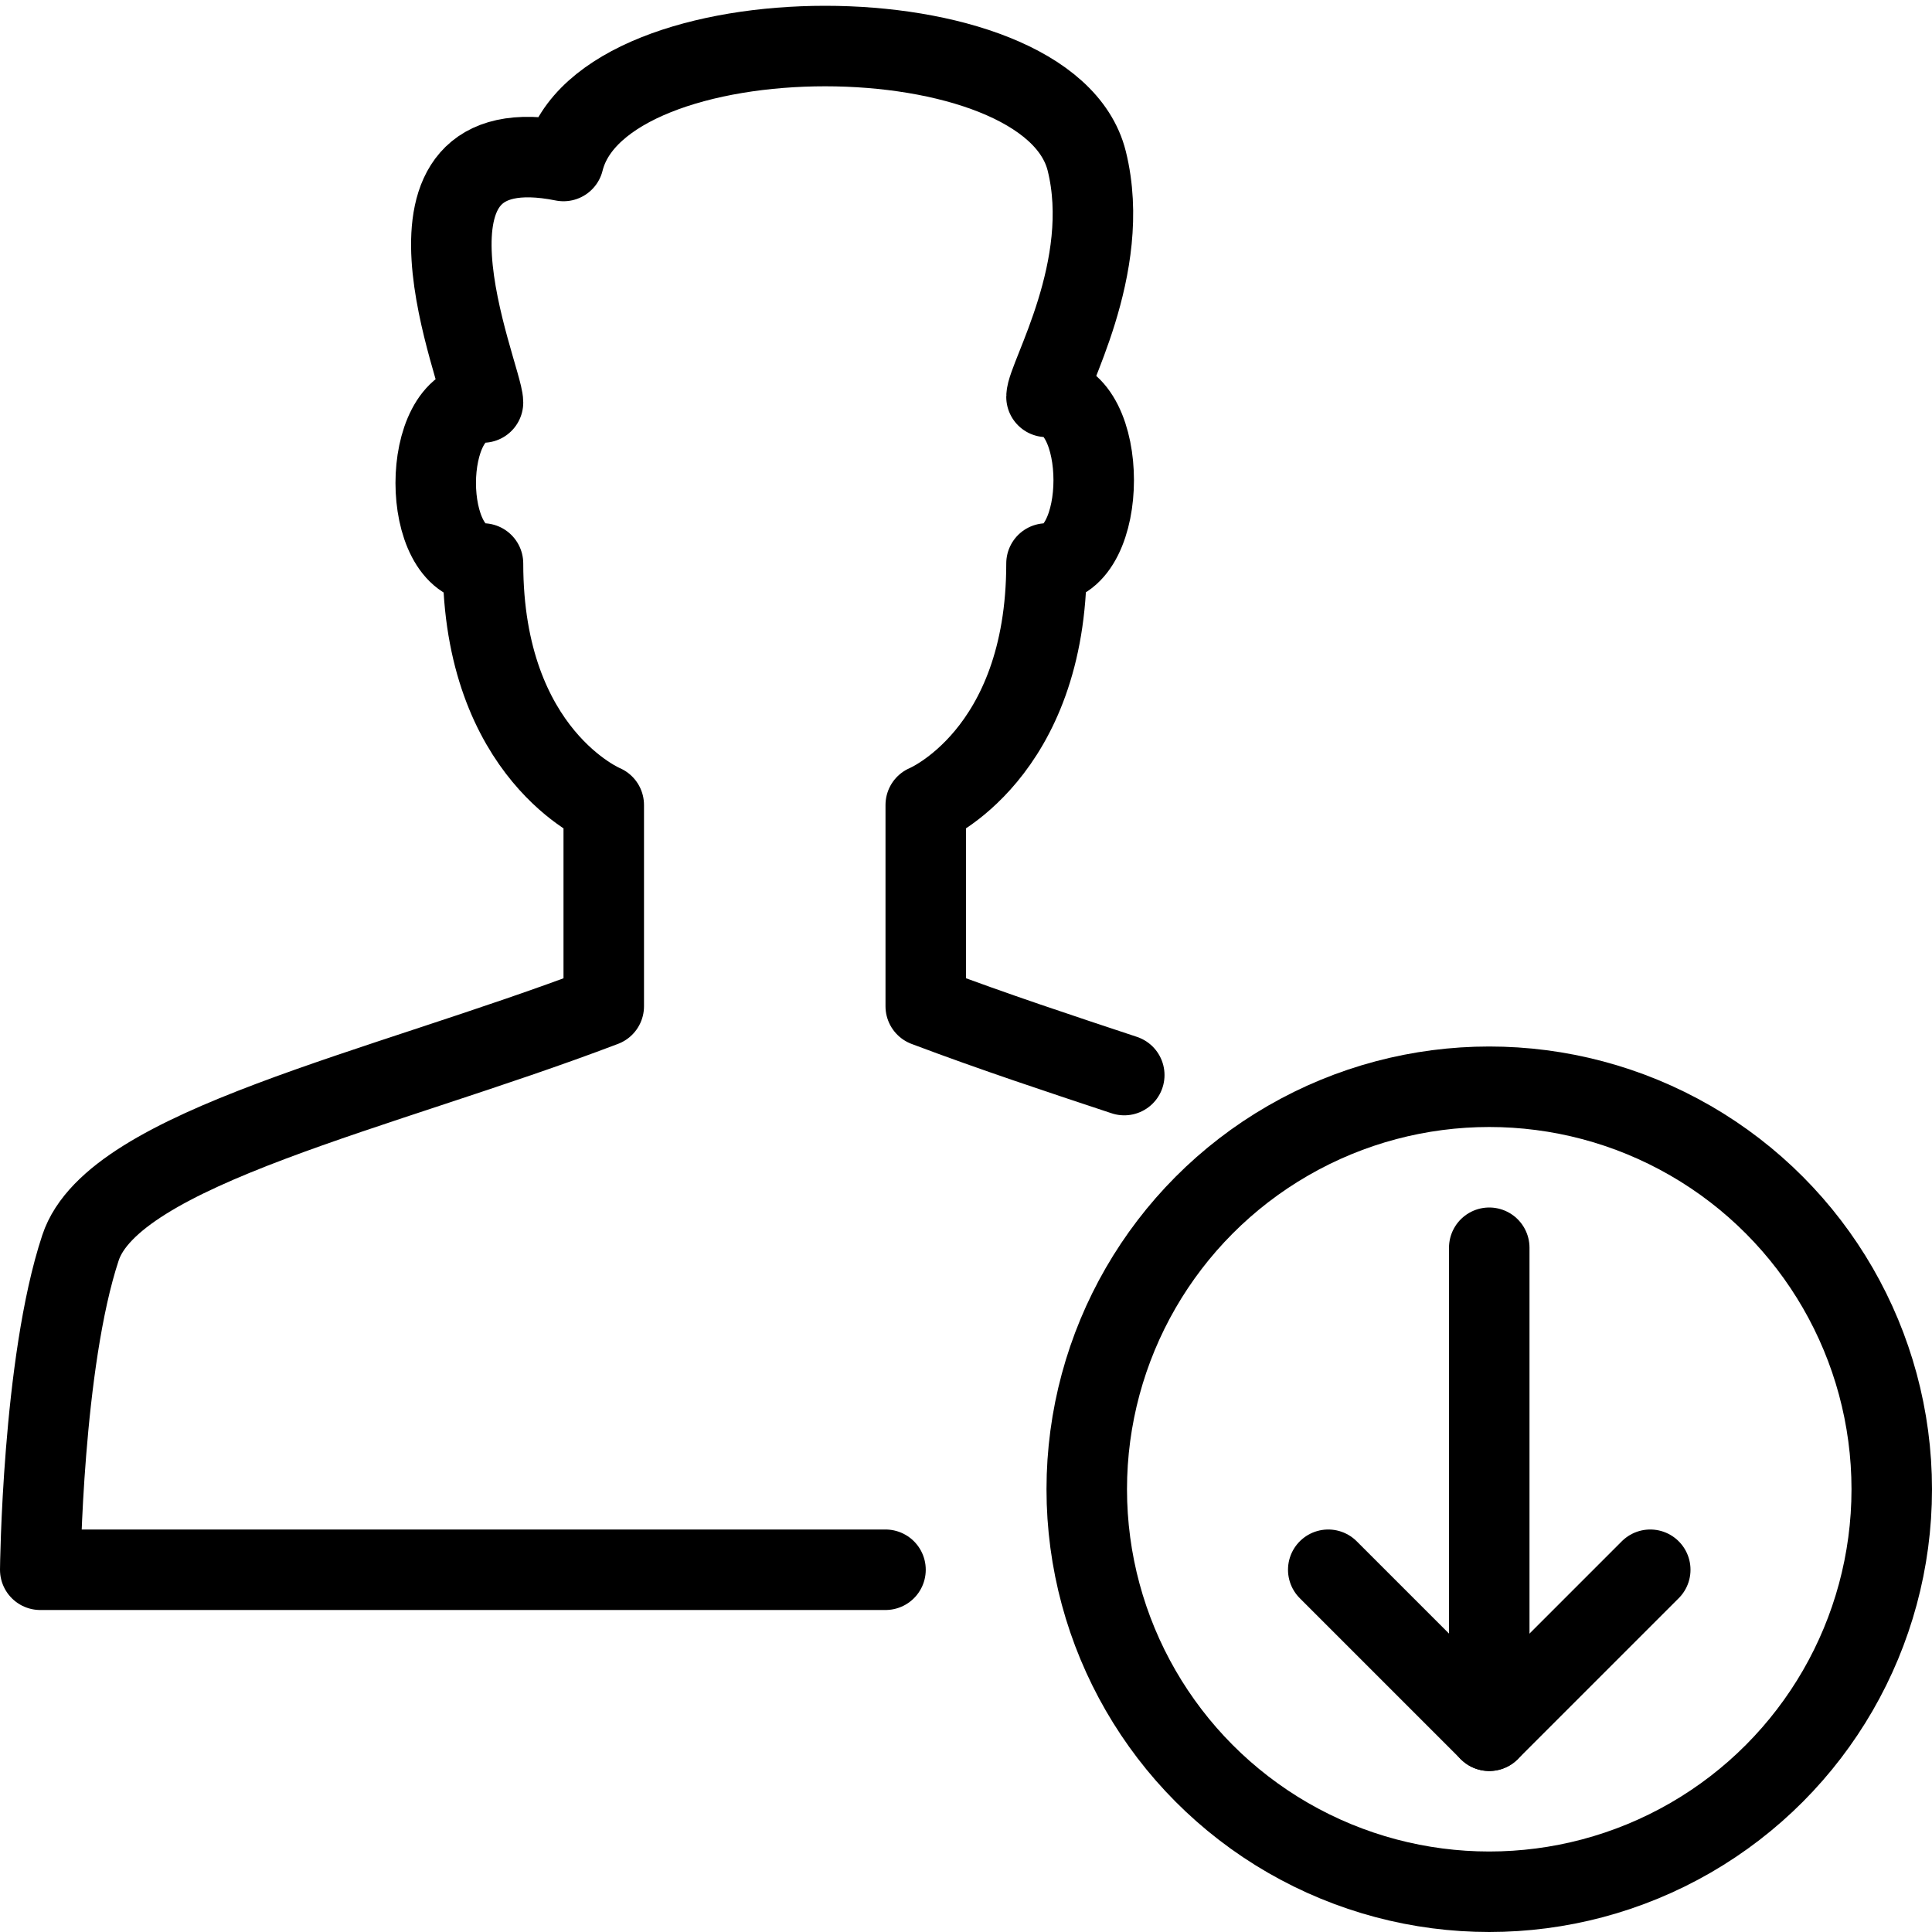 <?xml version="1.0" encoding="utf-8"?>
<!-- Generator: Adobe Illustrator 16.0.3, SVG Export Plug-In . SVG Version: 6.00 Build 0)  -->
<!DOCTYPE svg PUBLIC "-//W3C//DTD SVG 1.1//EN" "http://www.w3.org/Graphics/SVG/1.1/DTD/svg11.dtd">
<svg version="1.1" xmlns="http://www.w3.org/2000/svg" xmlns:xlink="http://www.w3.org/1999/xlink" x="0px" y="0px" width="24px"
	 height="24px" viewBox="0 0 24 24" enable-background="new 0 0 24 24" xml:space="preserve">
<g id="Outline_Icons_1_">
	<g id="Outline_Icons">
		<g>
			<g>
				<line fill="none" stroke="#000000" stroke-linecap="round" stroke-miterlimit="10" x1="18.5" y1="15.5" x2="18.5" y2="21.5"/>
				<polyline fill="none" stroke="#000000" stroke-linecap="round" stroke-linejoin="round" stroke-miterlimit="10" points="
					16.5,19.5 18.5,21.5 20.5,19.5 				"/>
				<circle fill="none" stroke="#000000" stroke-miterlimit="10" cx="18.5" cy="18.5" r="5"/>
			</g>
			<path fill="none" stroke="#000000" stroke-linecap="round" stroke-linejoin="round" stroke-miterlimit="10" d="M13.966,13.355
				c-0.777-0.258-1.615-0.534-2.466-0.855V10c0,0,1.5-0.619,1.5-3c0.782,0,0.782-2.07,0-2.07c0-0.235,0.828-1.608,0.5-2.93
				C13.026,0.096,7.474,0.096,7,2C4.631,1.525,6,4.681,6,5C5.217,5,5.217,7,6,7c0,2.381,1.5,3,1.5,3v2.5
				c-2.778,1.057-6.088,1.756-6.5,3c-0.474,1.43-0.5,4-0.5,4H11"/>
		</g>
	</g>
	<g id="New_icons_1_">
	</g>
</g>
<g id="Invisible_Shape">
	<rect fill="none" width="24" height="24"/>
</g>
</svg>
